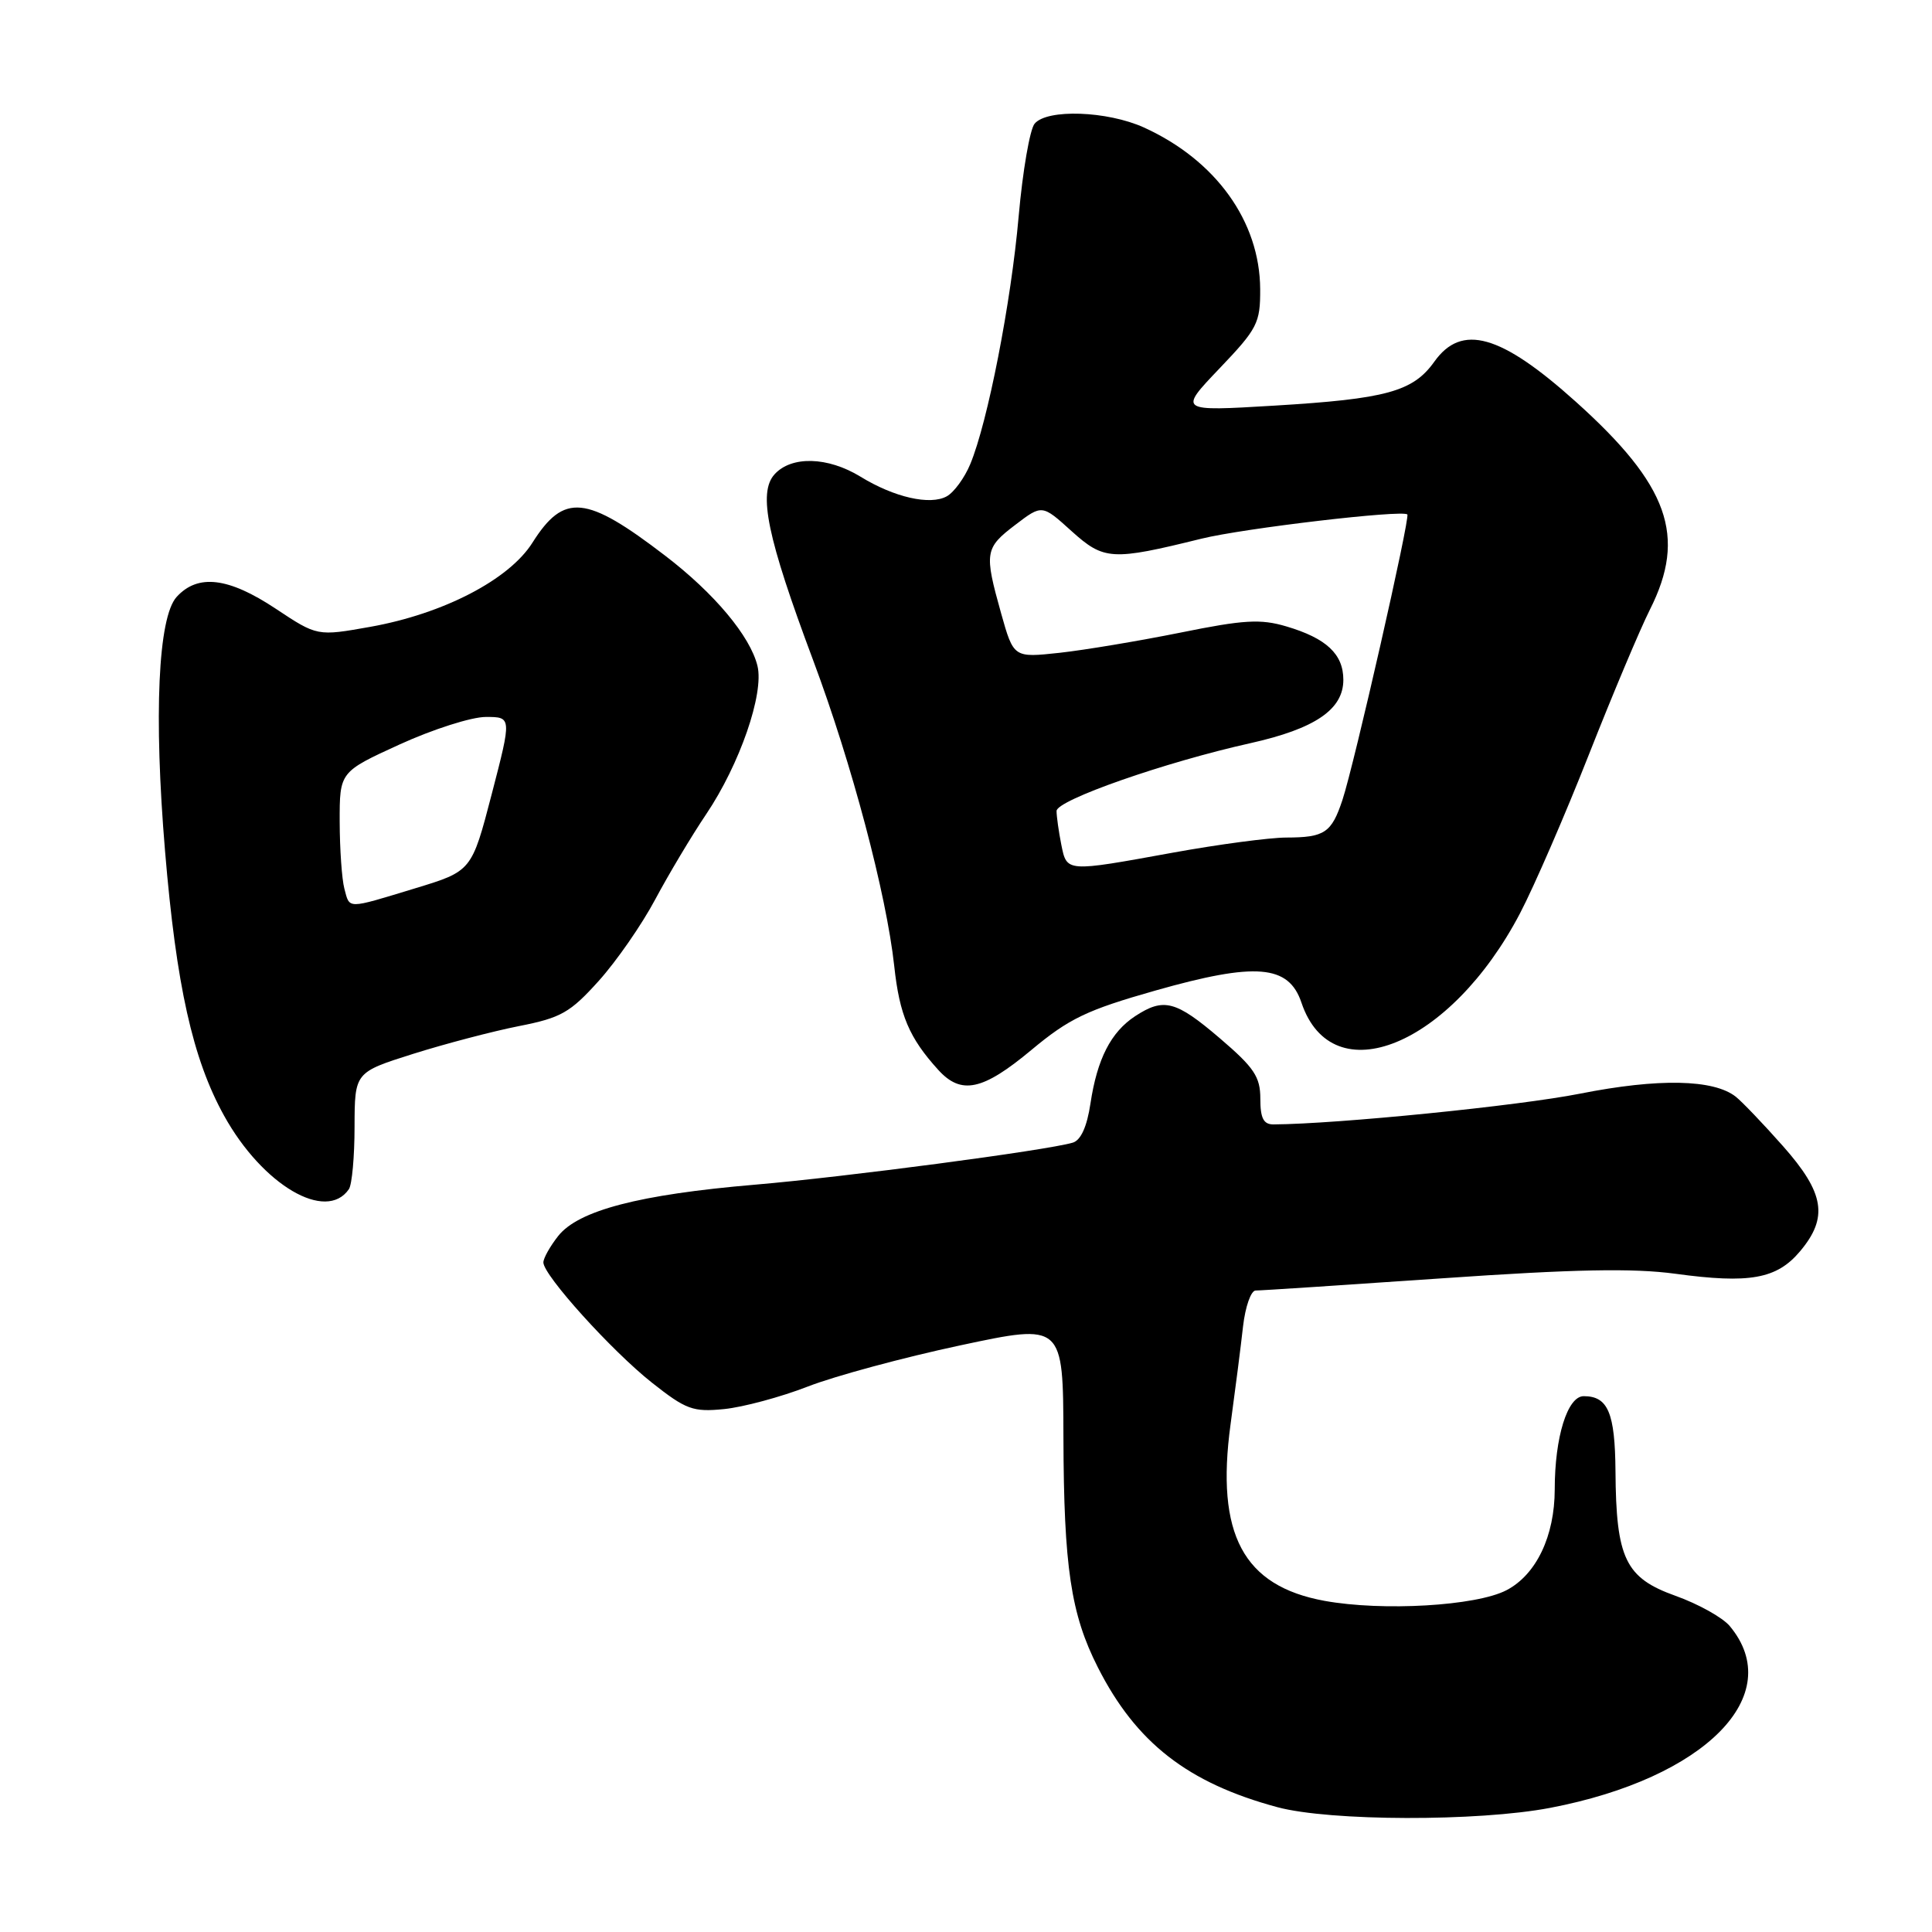 <?xml version="1.0" encoding="UTF-8" standalone="no"?>
<!DOCTYPE svg PUBLIC "-//W3C//DTD SVG 1.1//EN" "http://www.w3.org/Graphics/SVG/1.1/DTD/svg11.dtd" >
<svg xmlns="http://www.w3.org/2000/svg" xmlns:xlink="http://www.w3.org/1999/xlink" version="1.1" viewBox="0 0 256 256">
 <g >
 <path fill="currentColor"
d=" M 205.41 239.55 C 225.96 235.62 236.83 224.61 229.20 215.46 C 228.27 214.34 225.03 212.53 222.00 211.45 C 215.37 209.08 214.14 206.52 214.06 194.95 C 214.00 187.20 213.07 185.00 209.85 185.00 C 207.70 185.00 206.01 190.42 206.01 197.35 C 206.00 203.56 203.56 208.65 199.62 210.71 C 195.61 212.80 183.21 213.52 175.50 212.12 C 164.73 210.15 161.08 203.31 163.05 188.77 C 163.67 184.22 164.42 178.36 164.71 175.75 C 165.01 173.14 165.76 171.00 166.38 171.00 C 166.99 171.01 178.07 170.28 191.00 169.39 C 208.62 168.17 216.38 168.02 222.00 168.78 C 231.83 170.12 235.43 169.47 238.51 165.81 C 242.29 161.32 241.76 158.08 236.25 151.86 C 233.64 148.91 230.82 145.97 230.00 145.32 C 227.06 143.00 219.75 142.86 209.39 144.91 C 201.24 146.53 177.17 148.94 168.75 148.99 C 167.42 149.00 167.00 148.17 167.00 145.58 C 167.00 142.68 166.18 141.46 161.64 137.58 C 155.79 132.58 154.20 132.17 150.41 134.65 C 147.20 136.76 145.38 140.31 144.49 146.23 C 144.03 149.30 143.21 151.10 142.14 151.41 C 138.65 152.44 111.91 155.97 100.00 156.98 C 84.71 158.28 76.63 160.39 73.96 163.78 C 72.88 165.15 72.00 166.72 72.00 167.28 C 72.00 168.97 81.05 178.99 86.37 183.20 C 90.91 186.79 91.83 187.12 95.95 186.71 C 98.45 186.46 103.45 185.12 107.05 183.72 C 110.65 182.32 119.73 179.87 127.23 178.27 C 140.87 175.36 140.87 175.36 140.91 190.43 C 140.96 207.64 141.89 213.88 145.47 220.93 C 150.53 230.92 157.39 236.26 169.26 239.46 C 176.21 241.33 195.85 241.38 205.41 239.55 Z  M 46.23 157.57 C 46.64 156.98 46.98 153.26 46.98 149.29 C 47.00 142.09 47.00 142.09 54.75 139.64 C 59.01 138.30 65.33 136.64 68.78 135.96 C 74.33 134.87 75.55 134.18 79.33 129.98 C 81.68 127.37 85.05 122.51 86.82 119.18 C 88.60 115.85 91.63 110.77 93.57 107.89 C 98.02 101.28 101.26 91.91 100.37 88.24 C 99.41 84.30 94.66 78.62 88.15 73.64 C 77.65 65.59 74.73 65.30 70.55 71.91 C 67.46 76.81 58.75 81.33 49.06 83.06 C 42.04 84.31 42.04 84.31 36.54 80.66 C 30.26 76.49 26.21 76.01 23.40 79.10 C 20.95 81.81 20.36 94.78 21.87 112.78 C 23.36 130.59 25.53 140.32 29.69 147.83 C 34.77 157.02 43.21 161.99 46.23 157.57 Z  M 136.66 139.13 C 141.66 134.96 144.02 133.83 153.07 131.26 C 166.41 127.47 170.76 127.83 172.45 132.86 C 176.54 145.00 192.20 138.60 201.41 121.02 C 203.29 117.43 207.39 107.97 210.53 100.00 C 213.67 92.03 217.31 83.38 218.62 80.78 C 223.53 71.05 221.12 64.29 208.79 53.22 C 198.85 44.29 193.68 42.83 190.05 47.93 C 187.23 51.89 183.68 52.86 168.83 53.75 C 156.16 54.51 156.16 54.51 161.58 48.83 C 166.62 43.55 167.00 42.81 166.98 38.32 C 166.94 29.34 161.10 21.22 151.57 16.89 C 146.71 14.69 138.74 14.41 137.09 16.39 C 136.46 17.15 135.51 22.66 134.98 28.64 C 133.98 40.09 130.87 55.98 128.56 61.51 C 127.81 63.32 126.41 65.23 125.46 65.76 C 123.26 66.99 118.49 65.91 114.00 63.15 C 109.68 60.51 104.87 60.38 102.63 62.85 C 100.42 65.30 101.65 71.20 107.75 87.50 C 112.87 101.18 117.45 118.47 118.49 128.00 C 119.19 134.50 120.47 137.52 124.31 141.75 C 127.36 145.12 130.21 144.51 136.66 139.13 Z  M 45.63 117.75 C 45.30 116.51 45.02 112.53 45.01 108.89 C 45.00 102.28 45.00 102.28 52.96 98.64 C 57.34 96.64 62.47 95.00 64.37 95.00 C 67.81 95.00 67.81 95.00 65.16 105.21 C 62.50 115.43 62.50 115.43 55.00 117.71 C 45.85 120.49 46.36 120.49 45.63 117.75 Z  M 140.62 111.88 C 140.28 110.16 140.00 108.17 140.00 107.46 C 140.00 106.02 154.37 100.99 165.70 98.47 C 174.25 96.56 178.00 94.01 178.00 90.08 C 178.00 86.67 175.75 84.57 170.44 83.00 C 167.03 81.99 164.81 82.12 156.44 83.82 C 150.97 84.92 143.76 86.13 140.40 86.50 C 134.31 87.16 134.31 87.16 132.65 81.26 C 130.40 73.22 130.49 72.62 134.54 69.54 C 138.08 66.84 138.08 66.84 141.98 70.37 C 146.29 74.25 147.32 74.31 159.19 71.38 C 164.78 70.00 185.87 67.52 186.48 68.17 C 186.87 68.59 179.43 101.34 177.88 106.00 C 176.43 110.36 175.52 110.97 170.42 110.98 C 168.18 110.99 161.43 111.89 155.42 112.98 C 141.17 115.57 141.37 115.59 140.62 111.88 Z "/>
</g>
</svg>